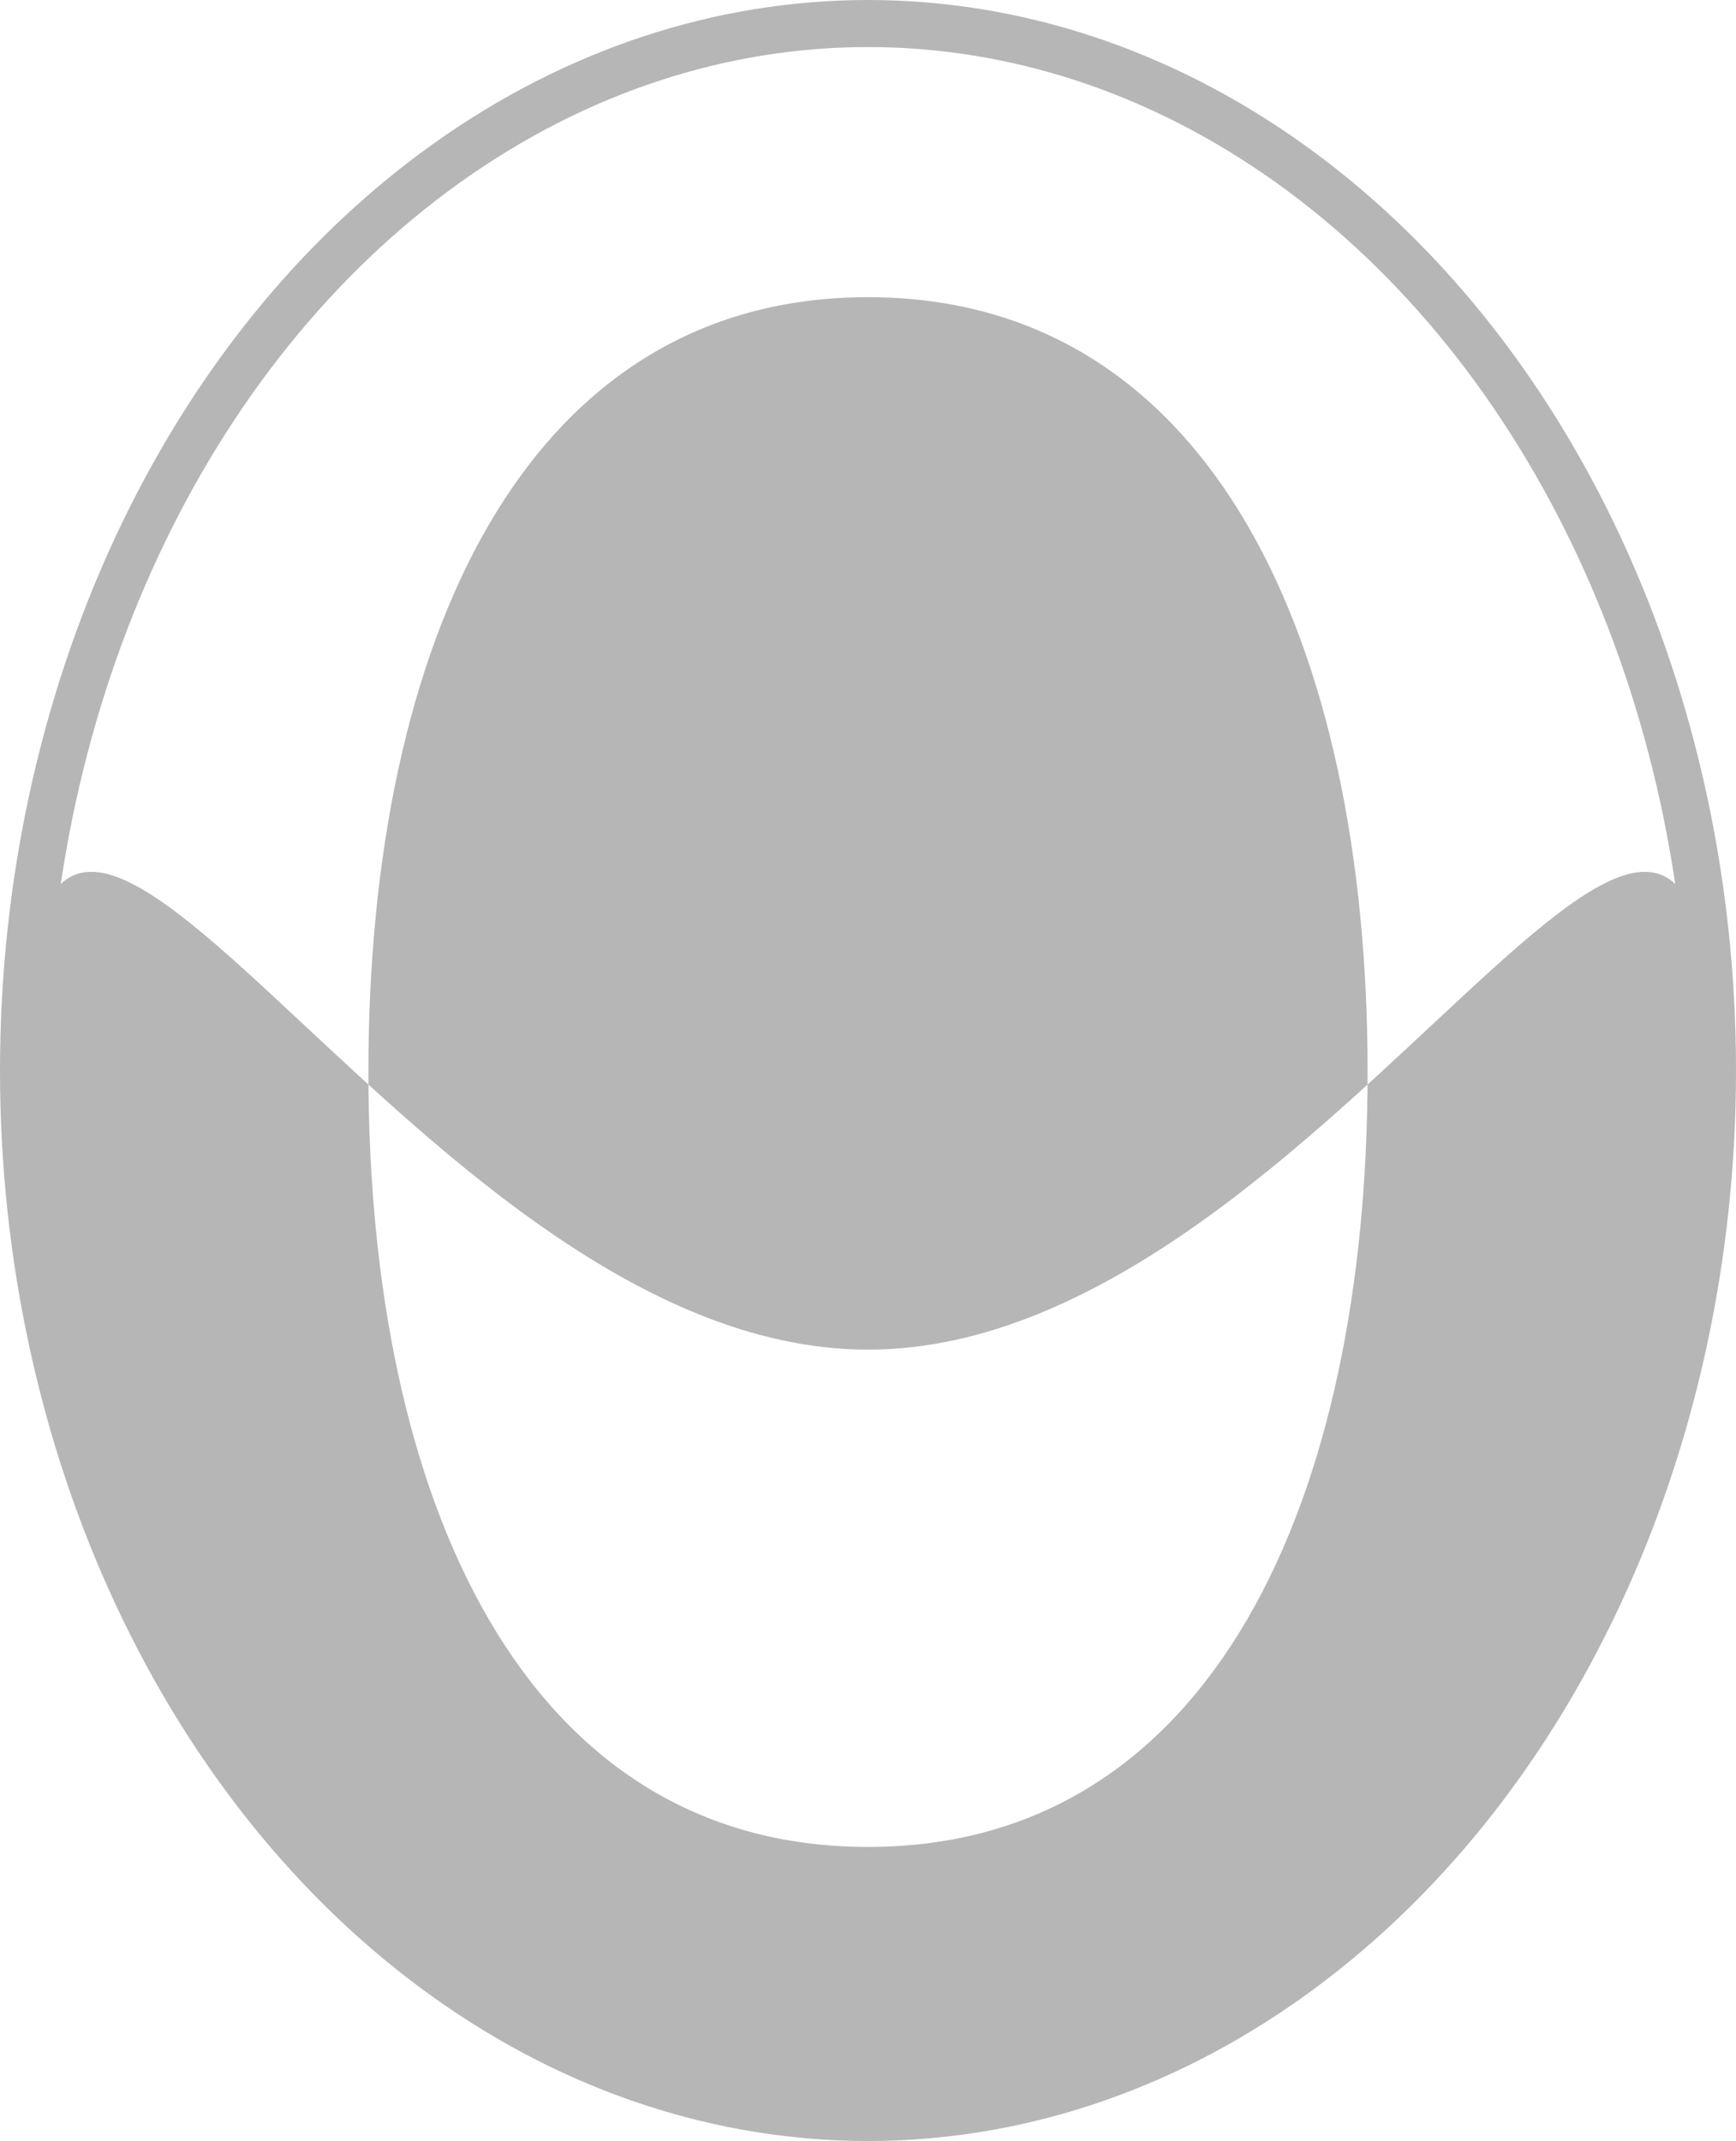 <?xml version="1.0" encoding="UTF-8"?><svg id="Layer_1" xmlns="http://www.w3.org/2000/svg" viewBox="0 0 110.74 136.53"><defs><style>.cls-1{fill:none;stroke:#b6b6b6;stroke-miterlimit:10;stroke-width:3px;}.cls-2{fill:#b6b6b6;}</style></defs><path class="cls-2" d="M55.37,135.13C25.67,135.13,1.5,105.18,1.5,68.36s24.17,17.7,53.87,17.7,53.87-54.52,53.87-17.7-24.17,66.76-53.87,66.76Zm0-116.18c-21.98,0-31.87,22.17-31.87,49.41s9.89,49.41,31.87,49.41,31.87-22.17,31.87-49.41-9.89-49.41-31.87-49.41Z"/><ellipse class="cls-1" cx="55.37" cy="68.26" rx="53.87" ry="66.76"/></svg>